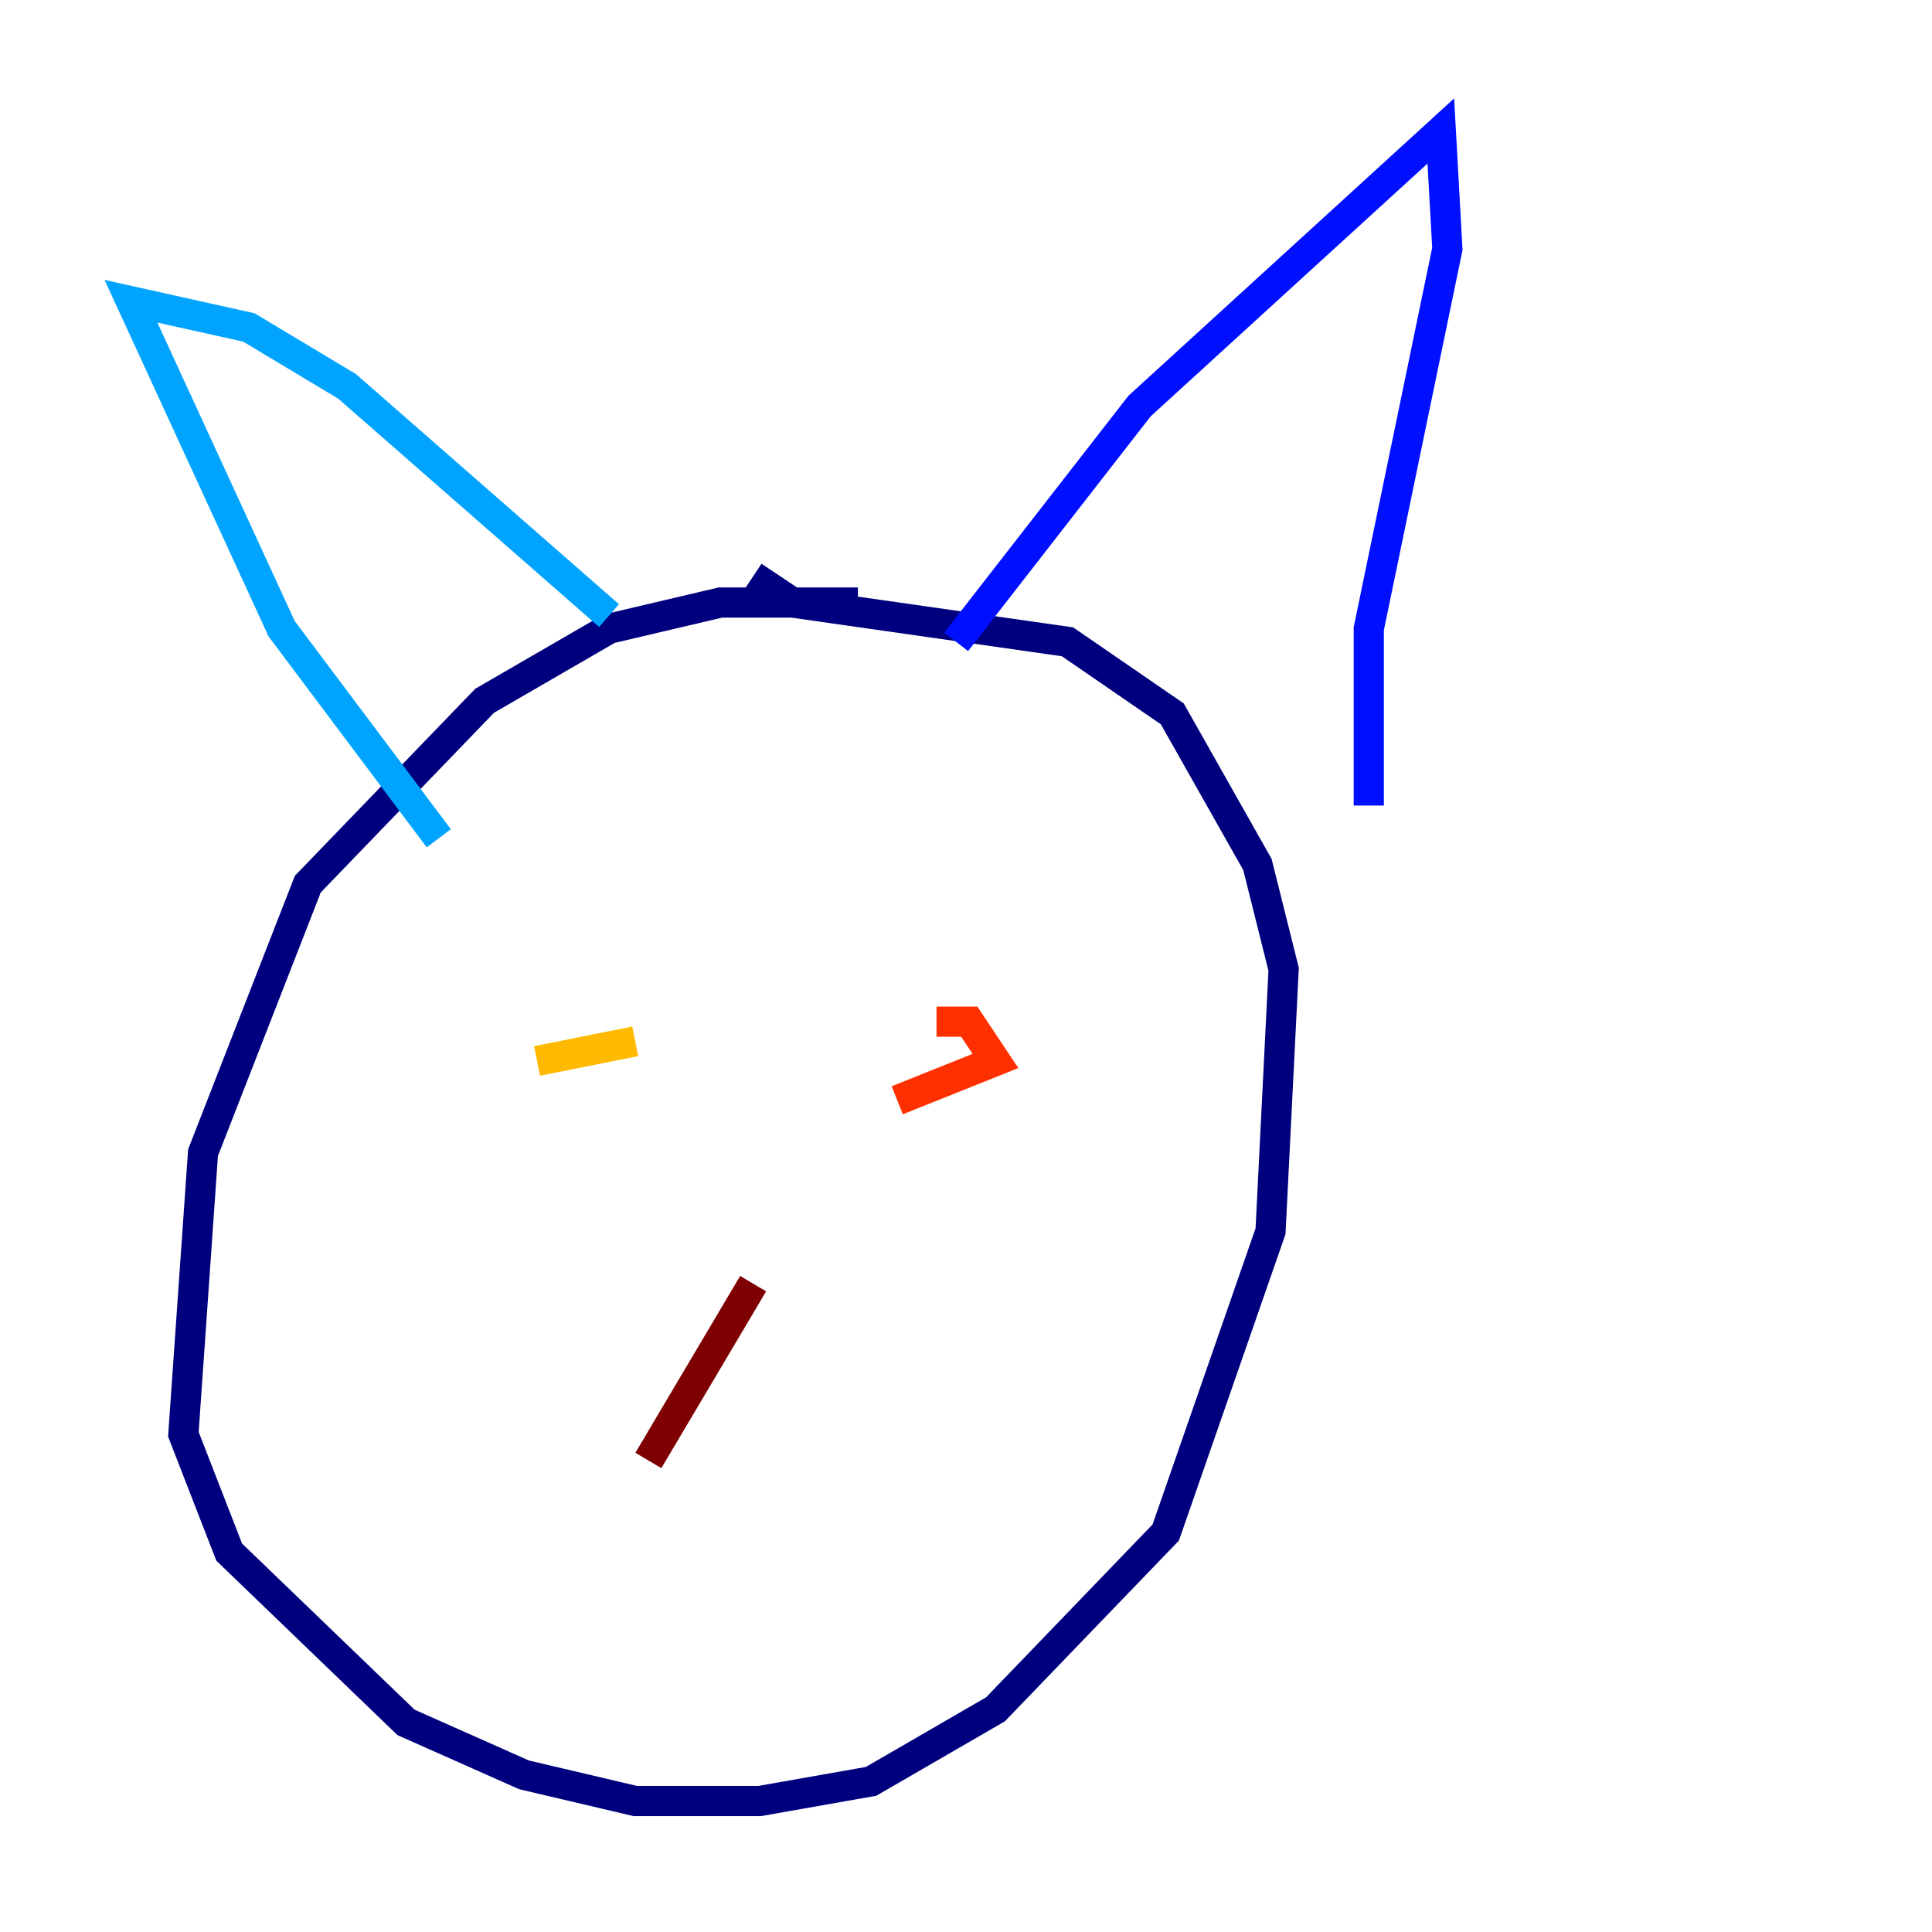 <?xml version="1.0" encoding="utf-8" ?>
<svg baseProfile="tiny" height="128" version="1.2" viewBox="0,0,128,128" width="128" xmlns="http://www.w3.org/2000/svg" xmlns:ev="http://www.w3.org/2001/xml-events" xmlns:xlink="http://www.w3.org/1999/xlink"><defs /><polyline fill="none" points="56.841,39.919 47.729,39.919 40.352,41.654 32.108,46.427 20.393,58.576 13.451,76.366 12.149,95.024 15.186,102.834 26.902,114.115 34.712,117.586 42.088,119.322 50.332,119.322 57.709,118.02 65.953,113.248 77.234,101.532 84.176,81.573 85.044,64.217 83.308,57.275 77.668,47.295 70.725,42.522 52.502,39.919 49.898,38.183" stroke="#00007f" stroke-width="2" /><polyline fill="none" points="63.349,42.522 75.498,26.902 95.458,8.678 95.891,16.488 90.685,41.654 90.685,53.37" stroke="#0010ff" stroke-width="2" /><polyline fill="none" points="40.352,40.786 22.997,25.6 16.488,21.695 8.678,19.959 18.658,41.654 29.071,55.539" stroke="#00a4ff" stroke-width="2" /><polyline fill="none" points="43.39,71.593 43.39,71.593" stroke="#3fffb7" stroke-width="2" /><polyline fill="none" points="64.651,69.424 64.651,69.424" stroke="#b7ff3f" stroke-width="2" /><polyline fill="none" points="42.088,68.99 35.58,70.291" stroke="#ffb900" stroke-width="2" /><polyline fill="none" points="62.047,67.688 64.217,67.688 65.953,70.291 59.444,72.895" stroke="#ff3000" stroke-width="2" /><polyline fill="none" points="49.898,85.044 42.956,96.759" stroke="#7f0000" stroke-width="2" /></svg>